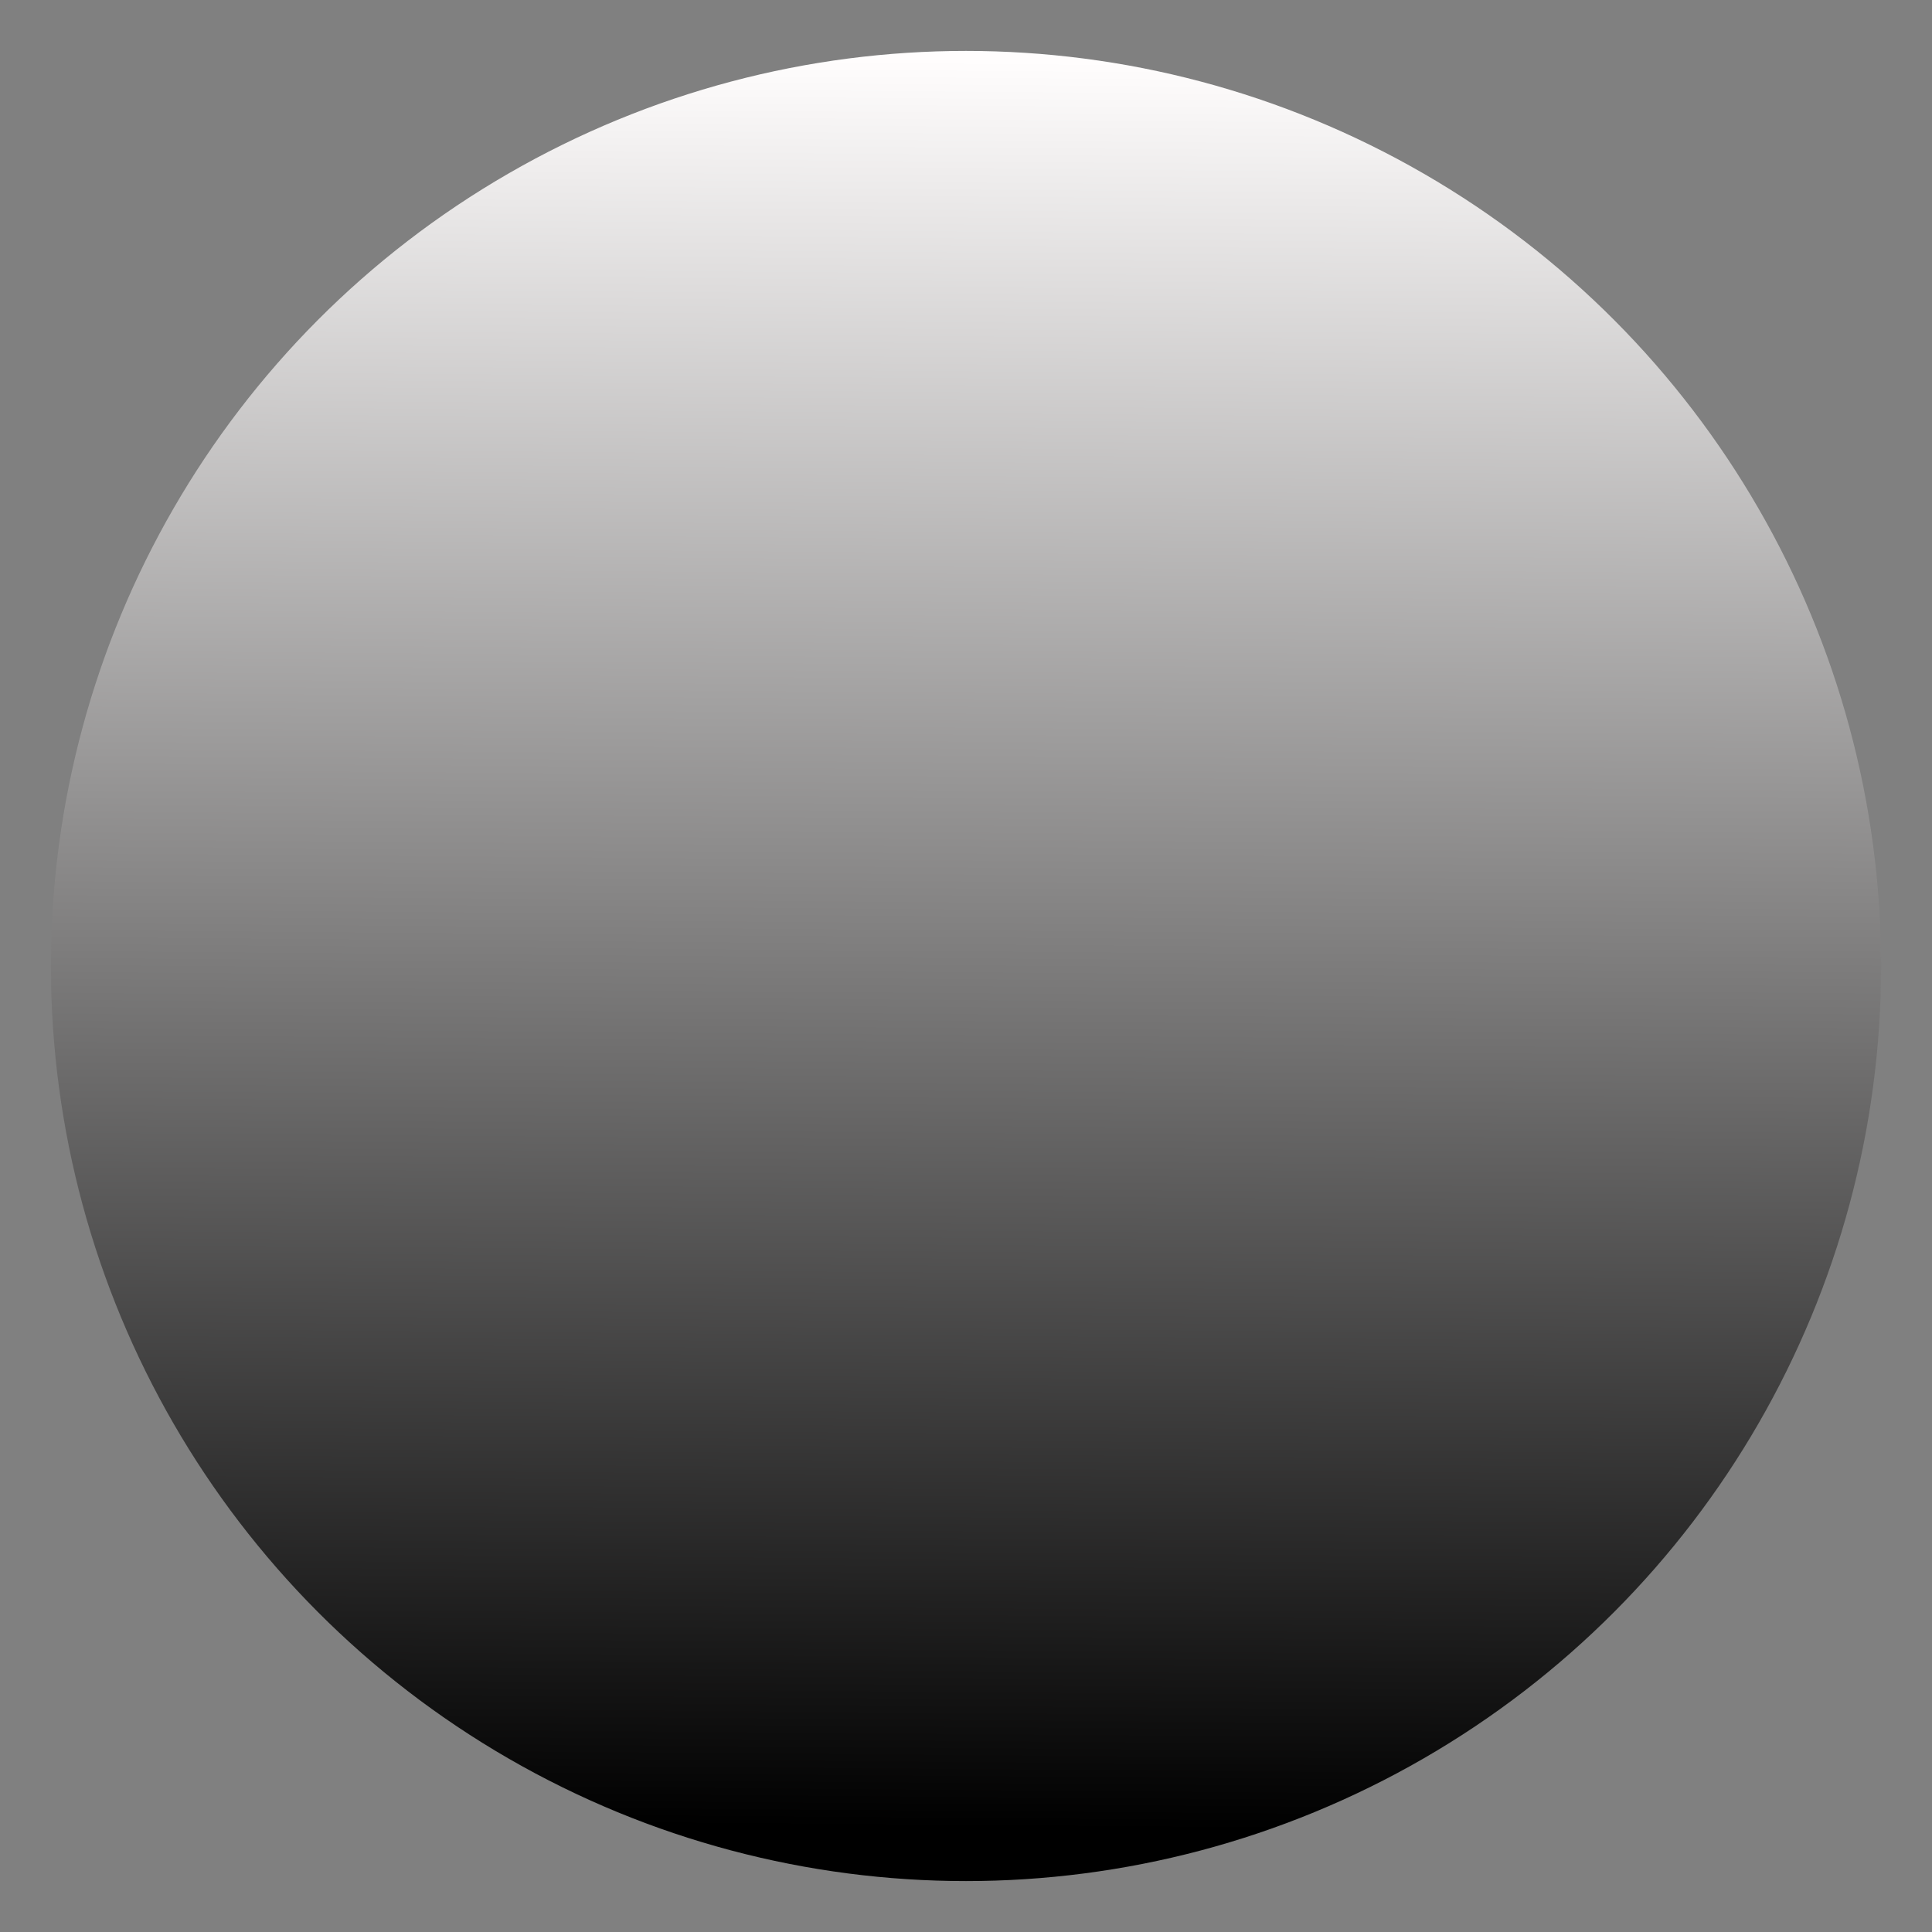 <?xml version="1.0" encoding="UTF-8" standalone="no"?>
<!-- Created with Inkscape (http://www.inkscape.org/) -->

<svg
   xmlns:dc="http://purl.org/dc/elements/1.1/"
   xmlns:cc="http://creativecommons.org/ns#"
   xmlns:rdf="http://www.w3.org/1999/02/22-rdf-syntax-ns#"
   xmlns:svg="http://www.w3.org/2000/svg"
   xmlns="http://www.w3.org/2000/svg"
   xmlns:xlink="http://www.w3.org/1999/xlink"
   xmlns:sodipodi="http://sodipodi.sourceforge.net/DTD/sodipodi-0.dtd"
   xmlns:inkscape="http://www.inkscape.org/namespaces/inkscape"
   width="38"
   height="38"
   viewBox="0 0 10.054 10.054"
   version="1.1"
   id="svg3275"
   inkscape:version="0.92.3 (2405546, 2018-03-11)"
   sodipodi:docname="set_key_bg.svg">
  <rect x="0" y="0" width="10.054" height="10.054" fill="#808080" stroke="none"/>
  <defs
     id="defs3269">
    <linearGradient
       inkscape:collect="always"
       id="linearGradient10442">
      <stop
         style="stop-color:#000000;stop-opacity:1"
         offset="0"
         id="stop10438" />
      <stop
         style="stop-color:#fffdfd;stop-opacity:1"
         offset="1"
         id="stop10440" />
    </linearGradient>
    <linearGradient
       inkscape:collect="always"
       xlink:href="#linearGradient10442"
       id="linearGradient10448"
       gradientUnits="userSpaceOnUse"
       x1="5.08"
       y1="296.465"
       x2="5.153"
       y2="287.424"
       gradientTransform="matrix(1.019,0,0,1.019,-0.097,-5.629)" />
    <linearGradient
       inkscape:collect="always"
       xlink:href="#linearGradient10442"
       id="linearGradient11032"
       x1="5.08"
       y1="296.465"
       x2="5.153"
       y2="287.424"
       gradientUnits="userSpaceOnUse"
       gradientTransform="matrix(1.019,0,0,1.019,-0.097,-5.629)" />
  </defs>
  <sodipodi:namedview
     id="base"
     pagecolor="#ffffff"
     bordercolor="#666666"
     borderopacity="1.0"
     inkscape:pageopacity="0.0"
     inkscape:pageshadow="2"
     inkscape:zoom="30.789474"
     inkscape:cx="17.652137"
     inkscape:cy="19"
     inkscape:document-units="mm"
     inkscape:current-layer="layer1"
     showgrid="false"
     units="px"
     inkscape:window-width="2560"
     inkscape:window-height="1408"
     inkscape:window-x="0"
     inkscape:window-y="0"
     inkscape:window-maximized="1"
     inkscape:pagecheckerboard="true" />
  <g
     inkscape:label="Layer 1"
     inkscape:groupmode="layer"
     id="layer1"
     transform="translate(0,-286.946)">
    <circle
       style="opacity:1;fill:url(#linearGradient10448);fill-opacity:1;stroke:url(#linearGradient11032);stroke-width:0.268;stroke-miterlimit:4;stroke-dasharray:none;stroke-dashoffset:0;stroke-opacity:1"
       id="path3820"
       cx="5.027"
       cy="291.973"
       r="4.628" />
  </g>
</svg>
